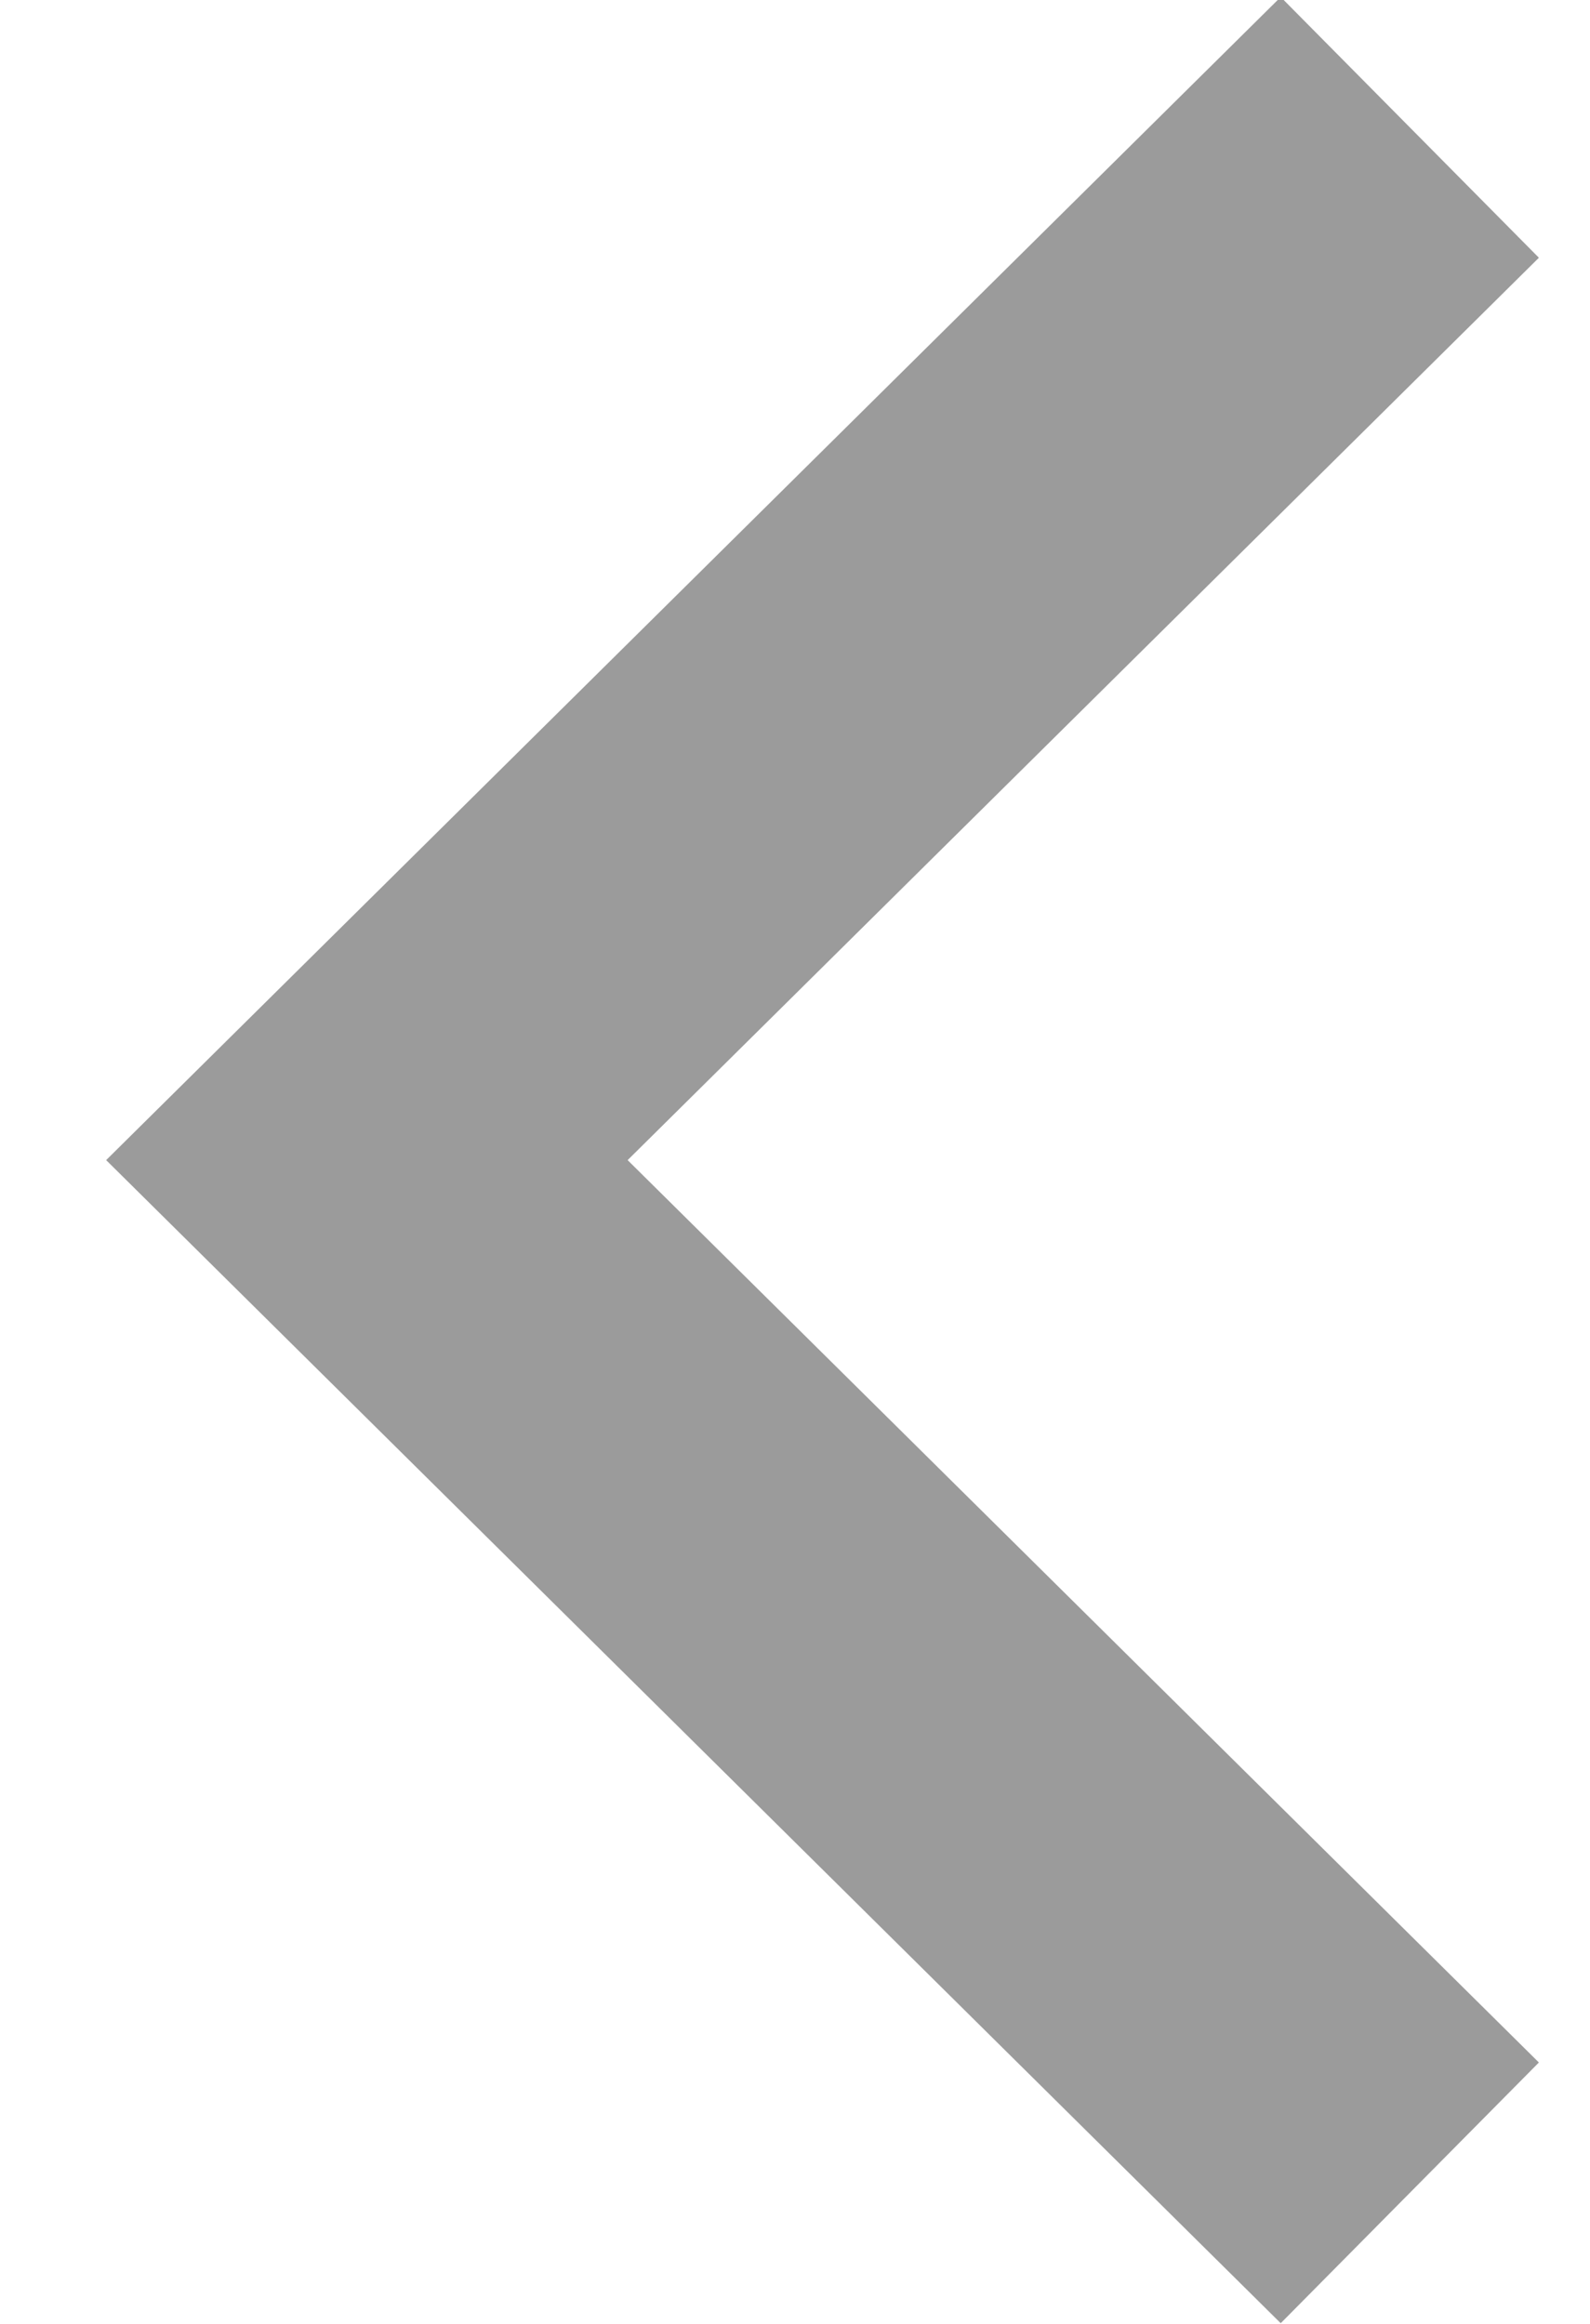 <?xml version="1.0" encoding="UTF-8"?>
<svg width="13px" height="19px" viewBox="0 0 13 19" version="1.1" xmlns="http://www.w3.org/2000/svg" xmlns:xlink="http://www.w3.org/1999/xlink">
    <!-- Generator: Sketch 52.6 (67491) - http://www.bohemiancoding.com/sketch -->
    <title>Rectangle 81</title>
    <desc>Created with Sketch.</desc>
    <g id="Page-1" stroke="none" stroke-width="1" fill="none" fill-rule="evenodd">
        <g id="Artboard" transform="translate(-38, -41)" stroke="#9B9B9B" stroke-width="3">
            <polyline id="Rectangle-81" transform="translate(49.485, 50.485) scale(-1, 1) rotate(-225) translate(-49.485, -50.485) " points="55.485 44.544 43.485 44.485 43.544 56.485"></polyline>
        </g>
    </g>
</svg>